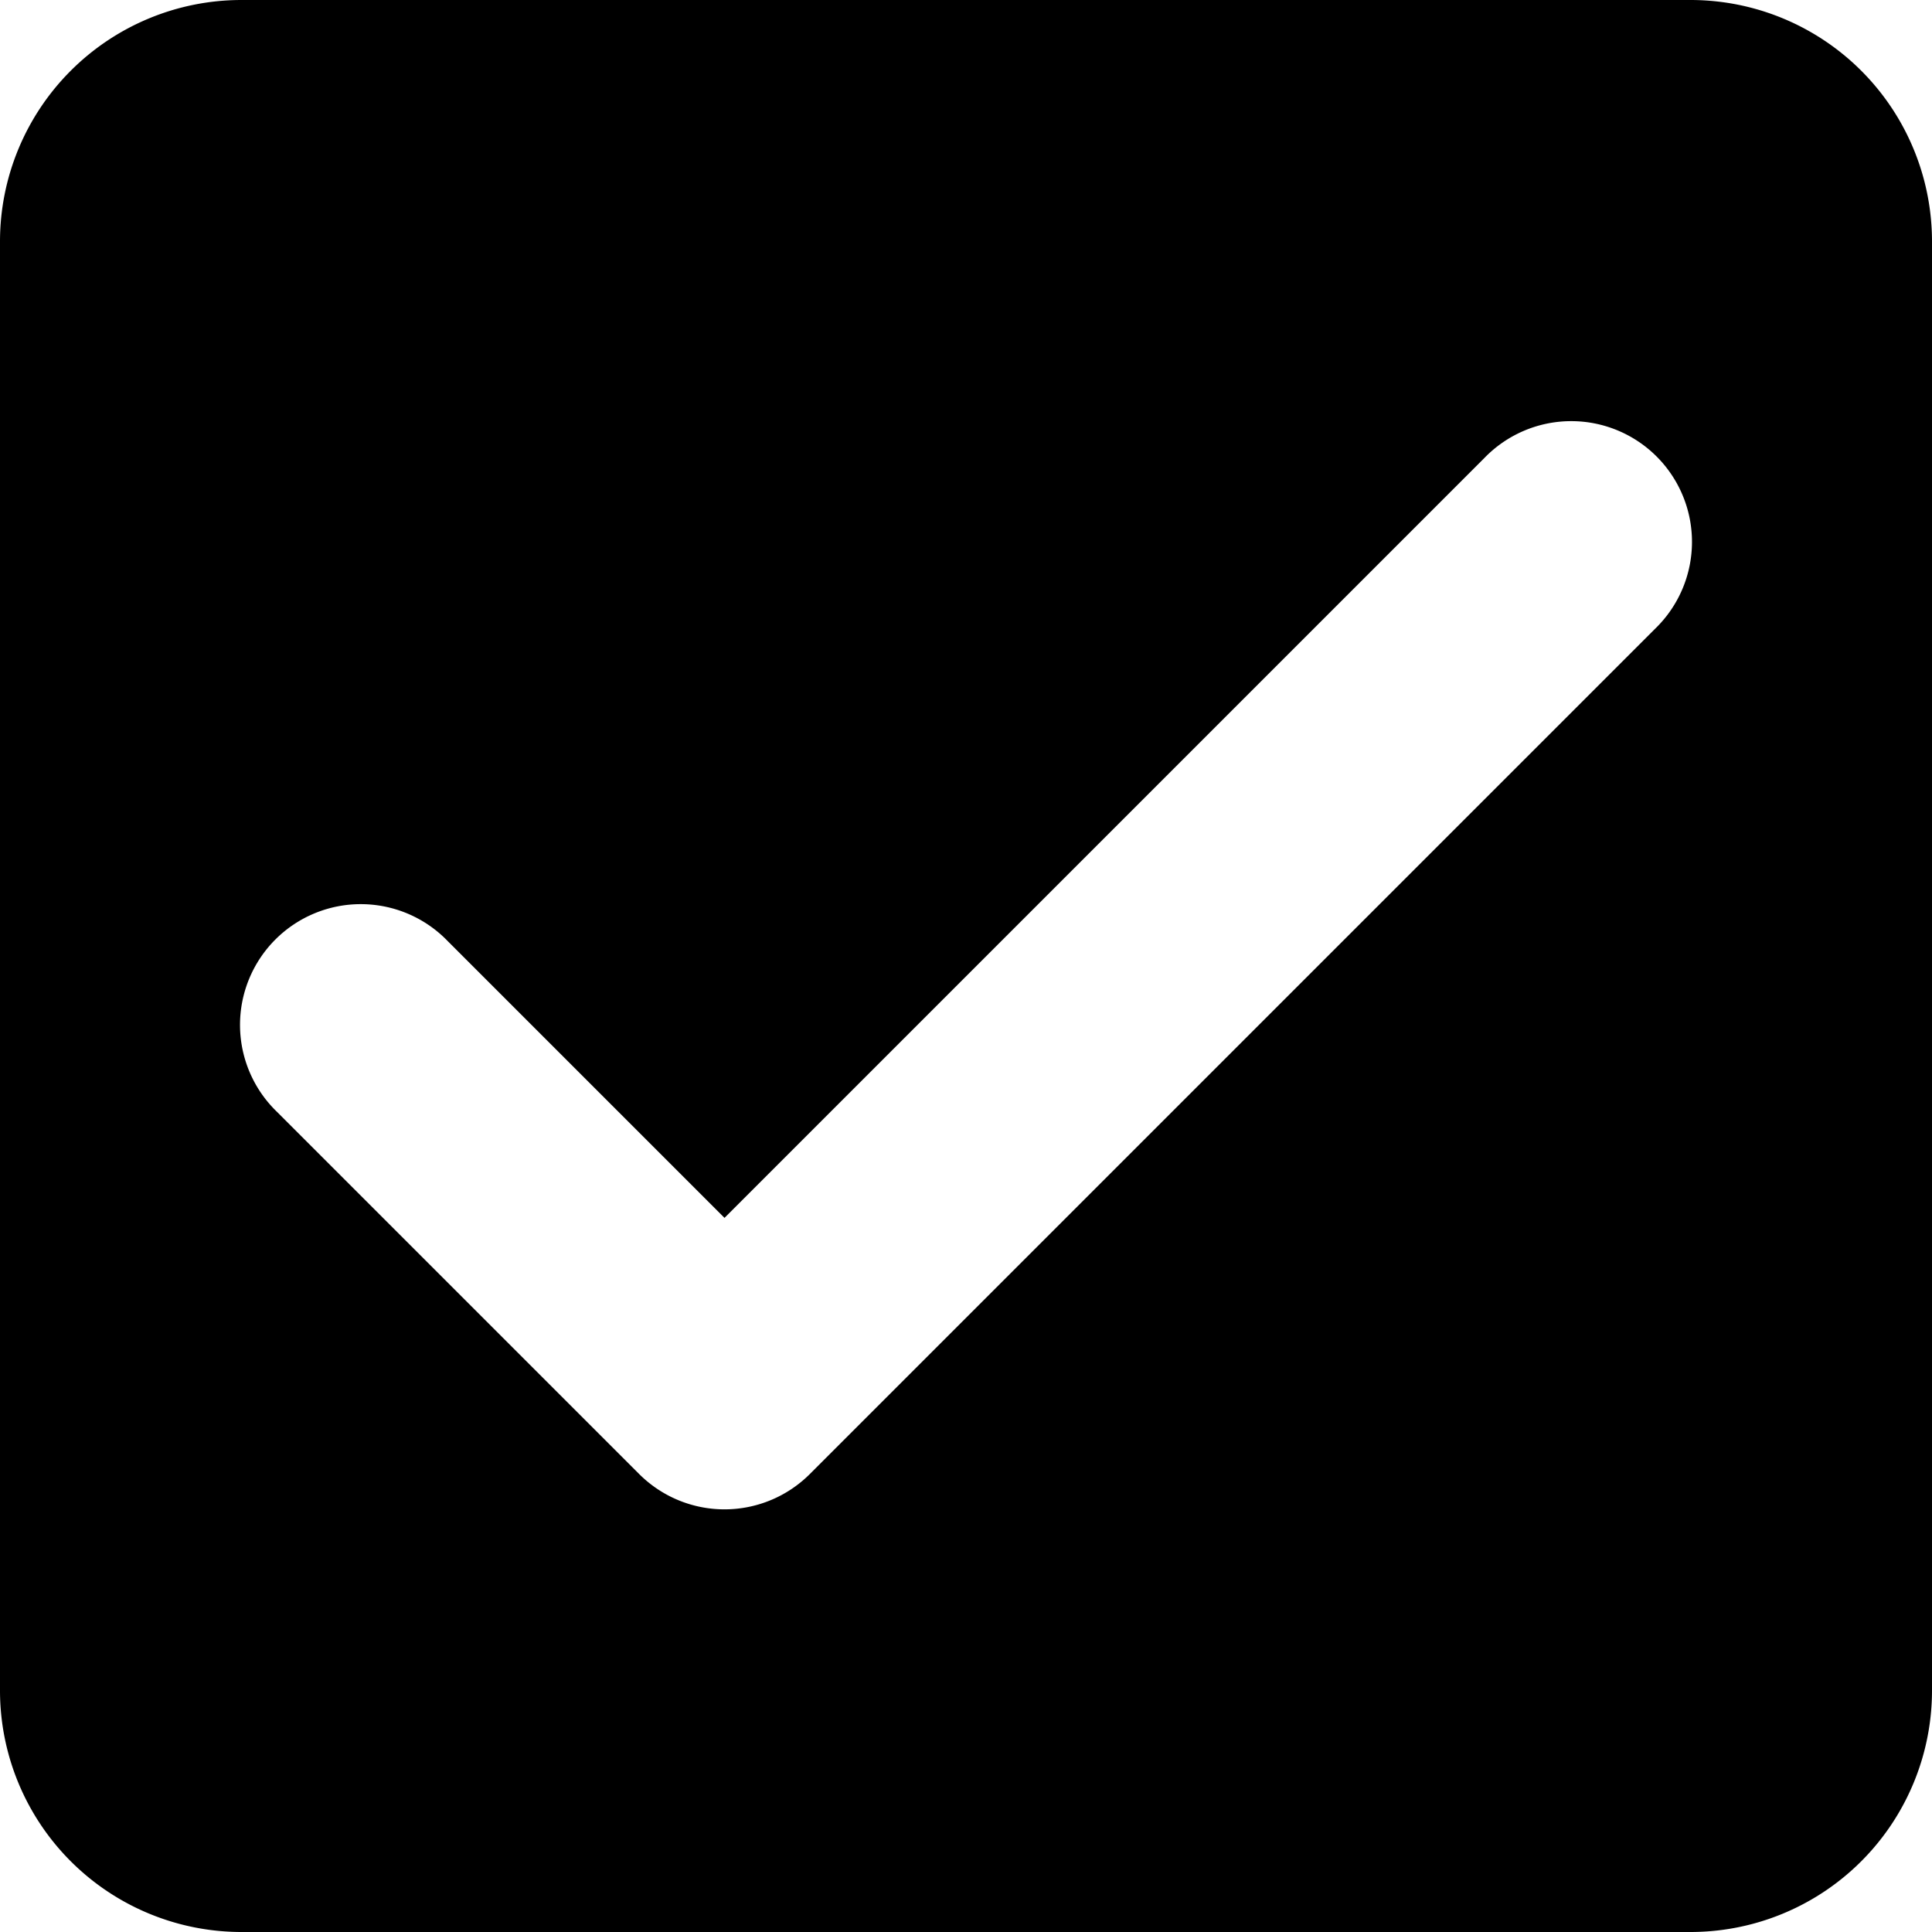 <svg xmlns="http://www.w3.org/2000/svg" viewBox="0 0 16 16" width="16" height="16"><g fill="currentColor"><path d="M14,0H2A2,2,0,0,0,0,2V14a2,2,0,0,0,2,2H14a2,2,0,0,0,2-2V2A2,2,0,0,0,14,0Zm-.293,5.207-7,7a1,1,0,0,1-1.414,0l-3-3A1,1,0,1,1,3.707,7.793L6,10.086l6.293-6.293a1,1,0,1,1,1.414,1.414Z" fill="currentColor"/></g></svg>
